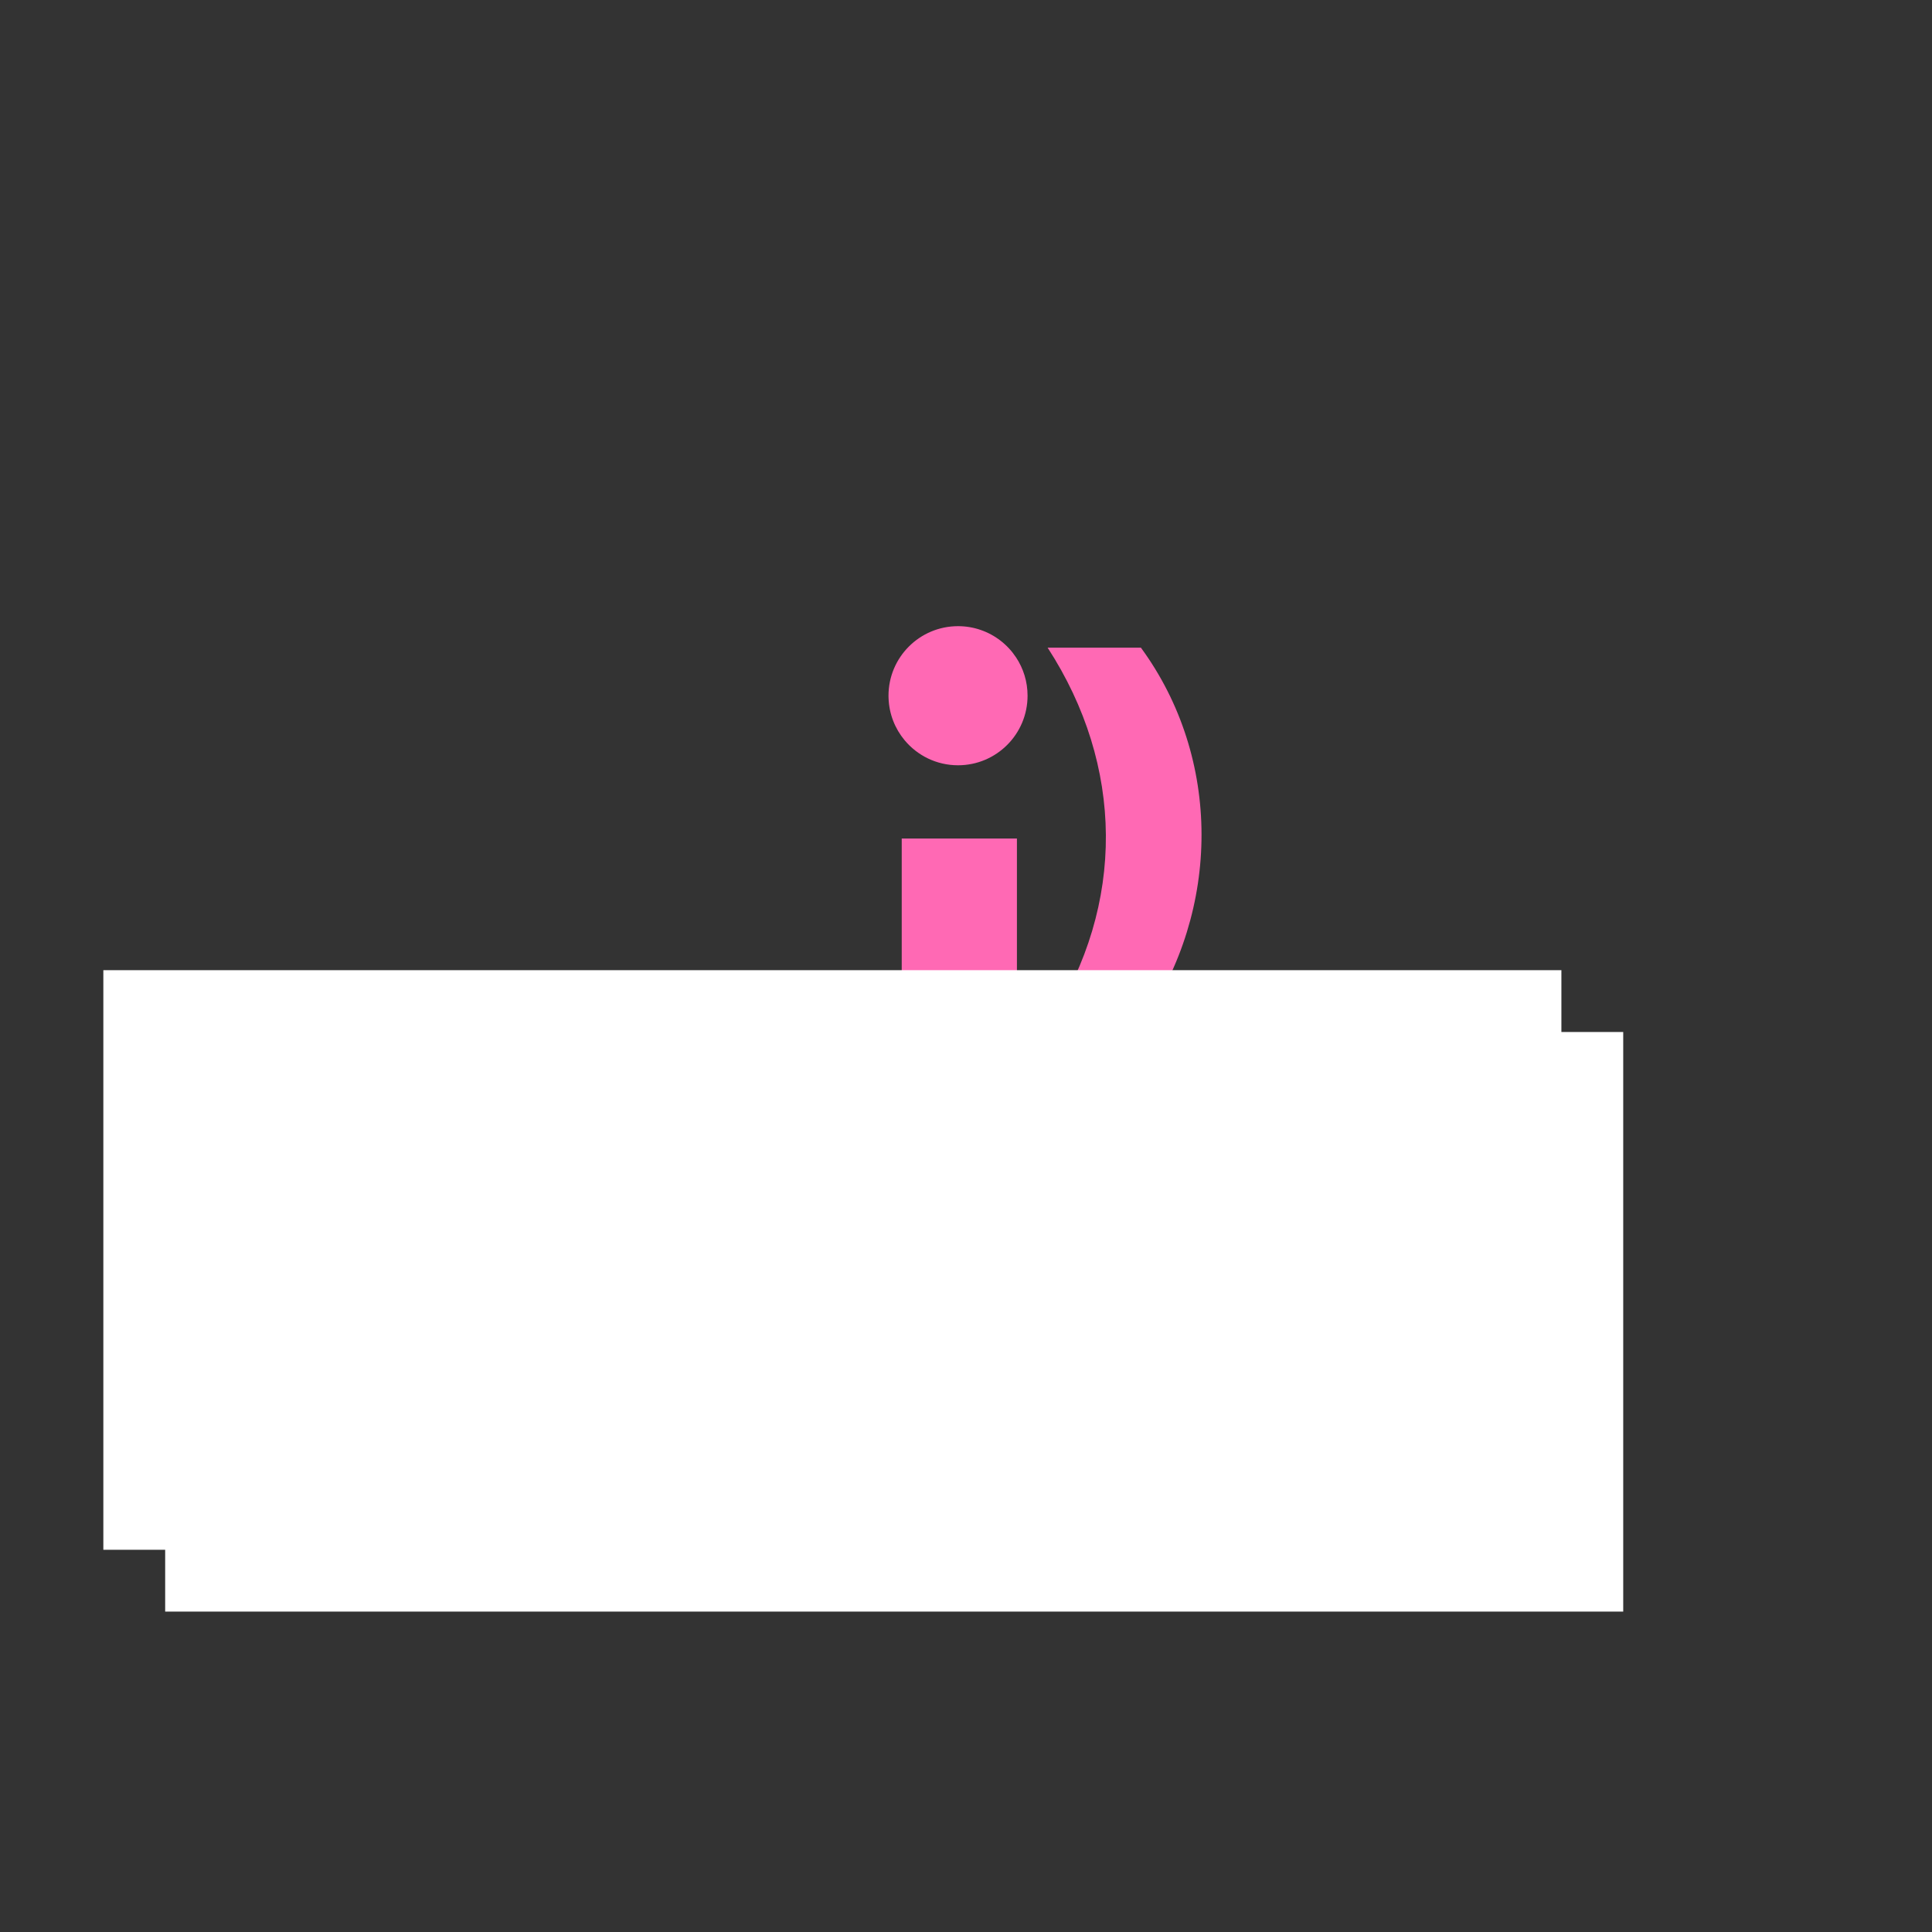 <svg xmlns="http://www.w3.org/2000/svg" xmlns:xlink="http://www.w3.org/1999/xlink" width="500" zoomAndPan="magnify" viewBox="0 0 375 375" height="500" preserveAspectRatio="xMidYMid meet" version="1.0"><rect x="0" y="0" width="375" height="375" fill="#333333" stroke="none"/><defs><g/><clipPath id="e34b9dee19"><path d="M 172.453 121.539 L 199.453 121.539 L 199.453 148.539 L 172.453 148.539 Z M 172.453 121.539 " clip-rule="nonzero"/></clipPath><clipPath id="d86122d101"><path d="M 20.059 188.309 L 303.855 188.309 L 303.855 300.809 L 20.059 300.809 Z M 20.059 188.309 " clip-rule="nonzero"/></clipPath><clipPath id="7bef2fb064"><path d="M 32.059 200.309 L 315.855 200.309 L 315.855 312.809 L 32.059 312.809 Z M 32.059 200.309 " clip-rule="nonzero"/></clipPath></defs><g clip-path="url(#e34b9dee19)"><path fill="#ff69b4" d="M 199.449 135.035 C 199.449 142.496 193.41 148.539 185.953 148.539 C 181.777 148.539 178.051 146.645 175.574 143.664 C 173.723 141.441 172.578 138.613 172.469 135.523 C 172.461 135.363 172.457 135.195 172.457 135.035 C 172.457 127.582 178.5 121.539 185.953 121.539 C 187.488 121.539 188.957 121.793 190.328 122.266 C 193.172 123.238 195.586 125.133 197.215 127.598 C 198.629 129.73 199.449 132.289 199.449 135.035 " fill-opacity="1" fill-rule="nonzero"/></g><g fill="#ff69b4" fill-opacity="1"><g transform="translate(172.454, 218.528)"><g><path d="M 2.57 -55.77 L 2.57 -0.086 L 24.93 -0.086 L 24.93 -55.77 Z M 2.57 -55.77 "/></g></g></g><g fill="#ff69b4" fill-opacity="1"><g transform="translate(205.906, 189.207)"><g><path d="M -2.207 9.359 L 15.895 9.359 C 31.086 -12.629 31.262 -42.035 15.543 -63.496 L -2.562 -63.496 C 12.277 -40.625 12.629 -13.688 -2.207 9.359 Z M -2.207 9.359 "/></g></g></g><g clip-path="url(#d86122d101)"><path fill="#ffffff" d="M 20.059 188.309 L 303.066 188.309 L 303.066 300.809 L 20.059 300.809 Z M 20.059 188.309 " fill-opacity="1" fill-rule="nonzero"/></g><g clip-path="url(#7bef2fb064)"><path fill="#ffffff" d="M 32.059 200.309 L 315.066 200.309 L 315.066 312.809 L 32.059 312.809 Z M 32.059 200.309 " fill-opacity="1" fill-rule="nonzero"/></g></svg>